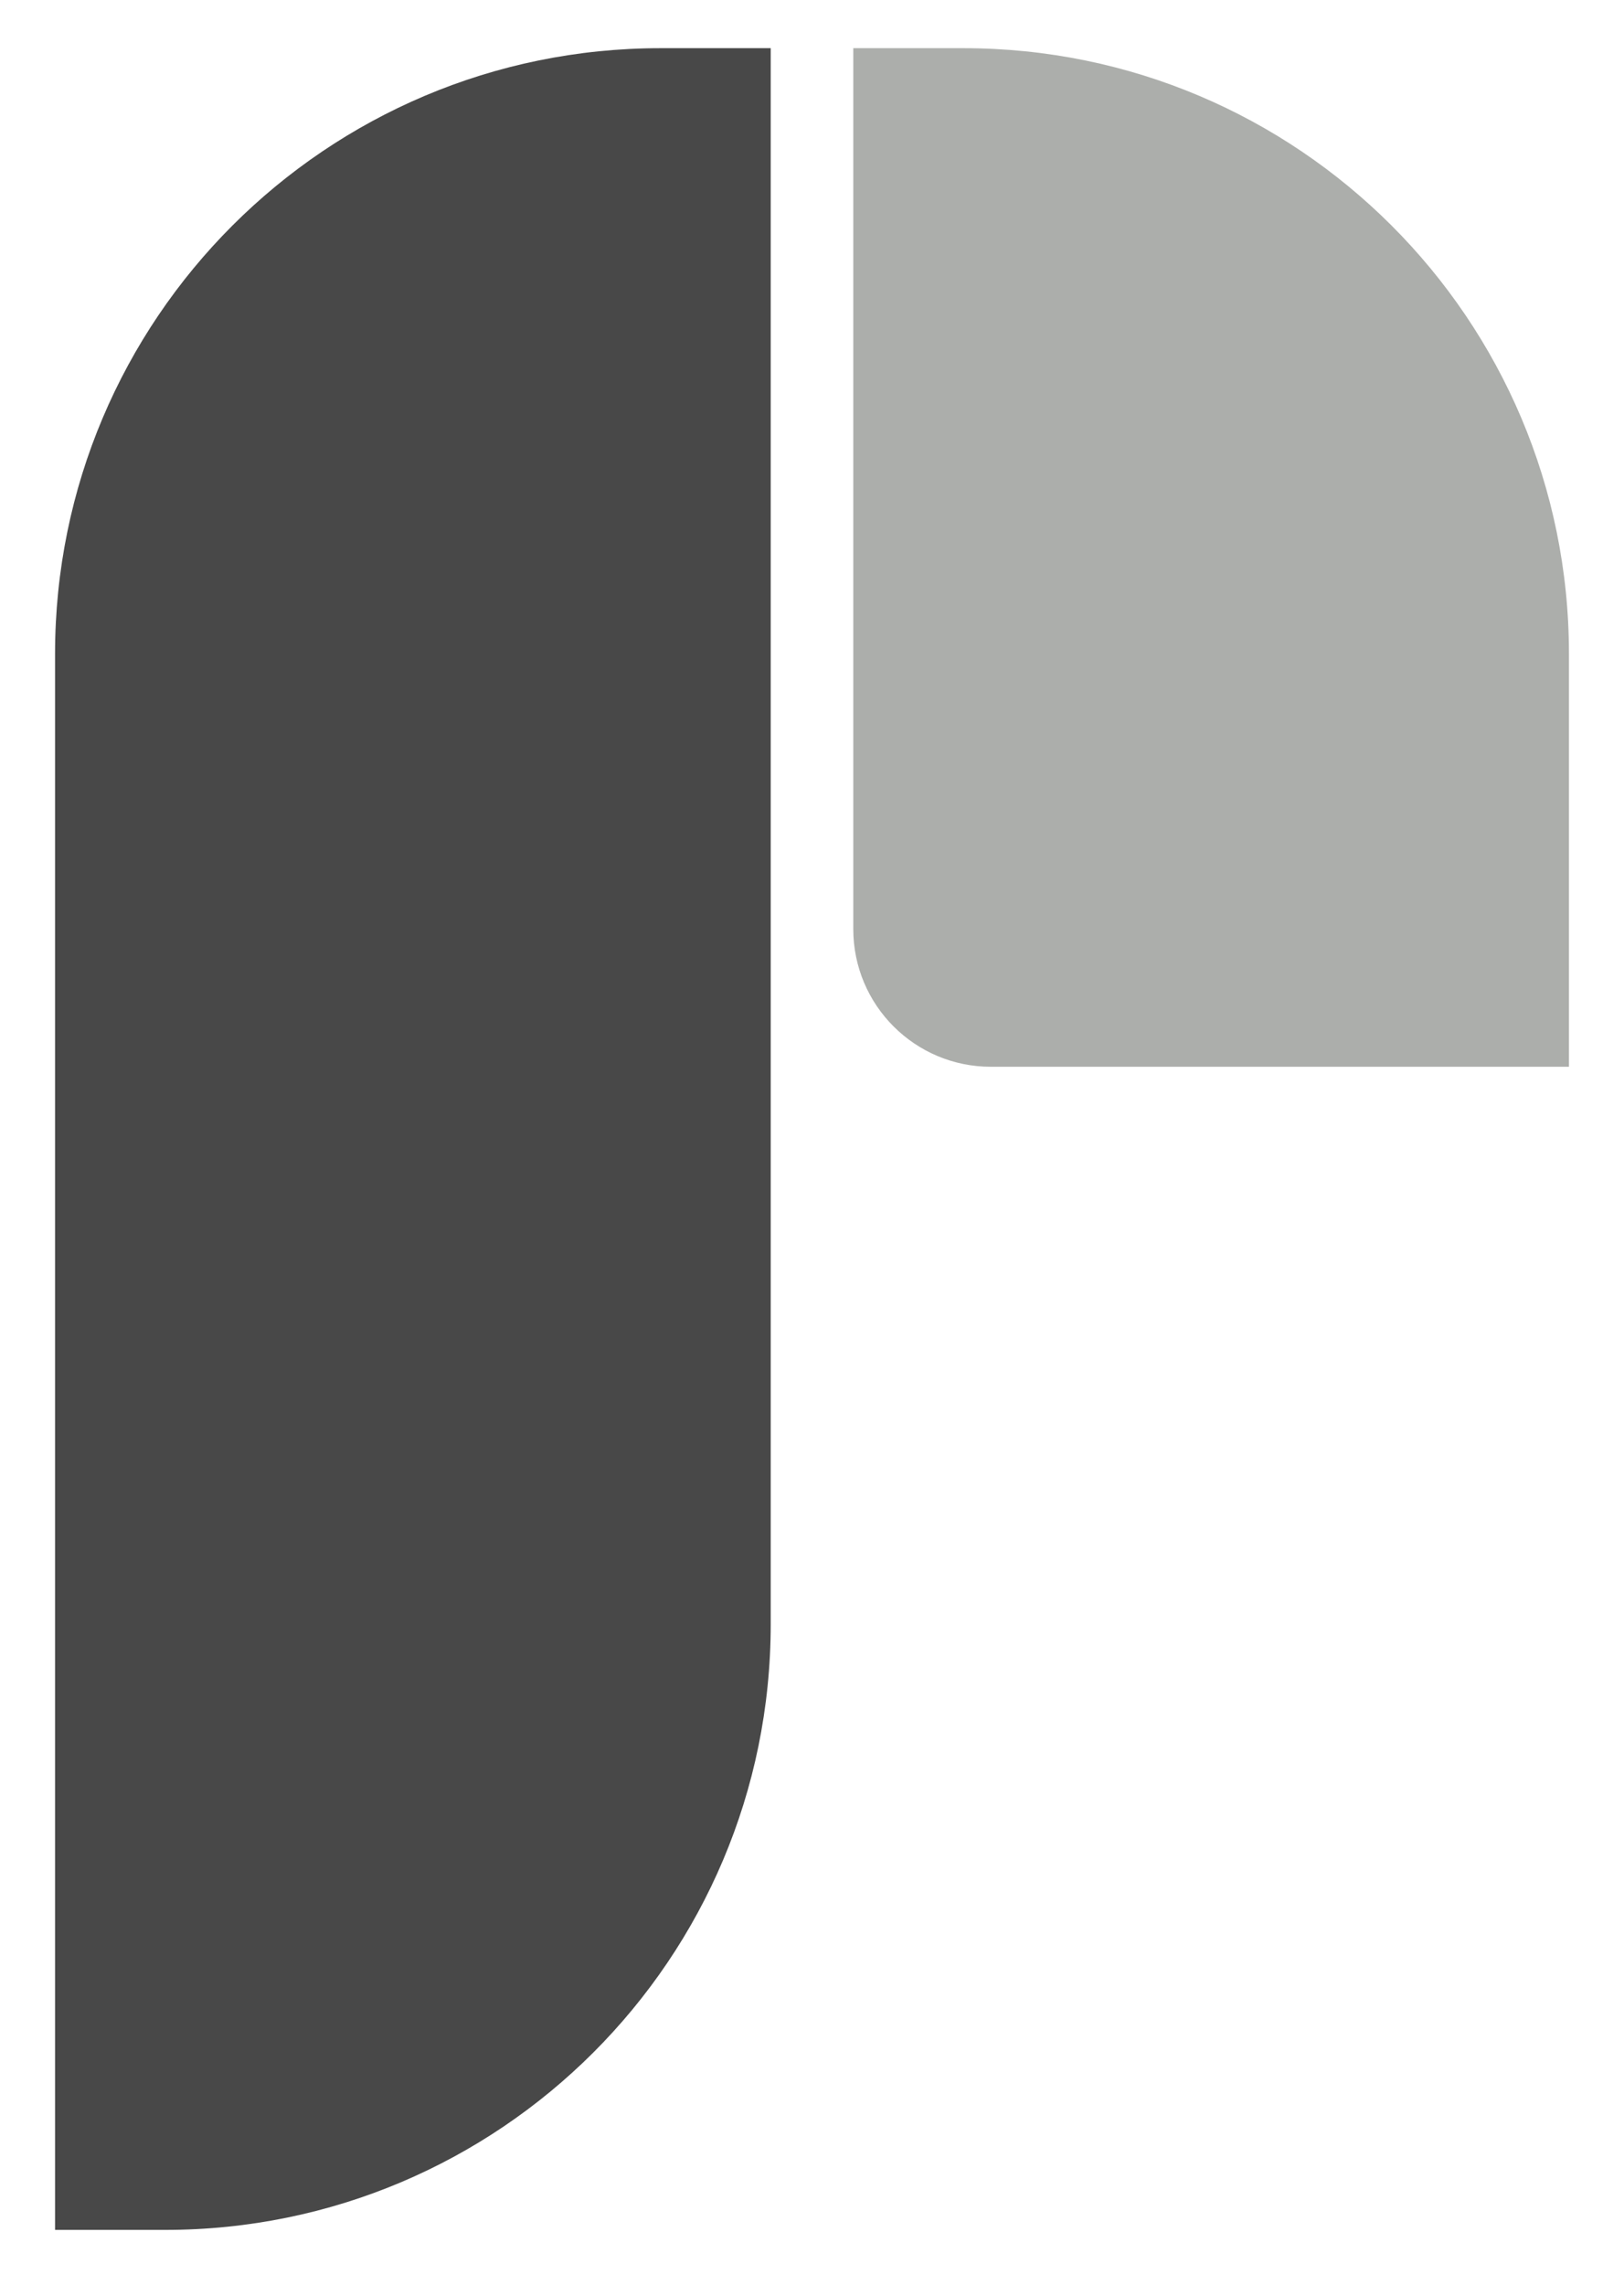 <svg width="236" height="332" viewBox="0 0 236 332" fill="none" xmlns="http://www.w3.org/2000/svg">
<path d="M8 95C8 46.399 47.399 7 96 7H112V236C112 284.601 72.601 324 24 324H8V95Z" fill="#484848"/>
<path d="M228 95C228 46.399 188.601 7 140 7H124V135C124 146.046 132.954 155 144 155H228V95Z" fill="#ACAEAB"/>
</svg>
